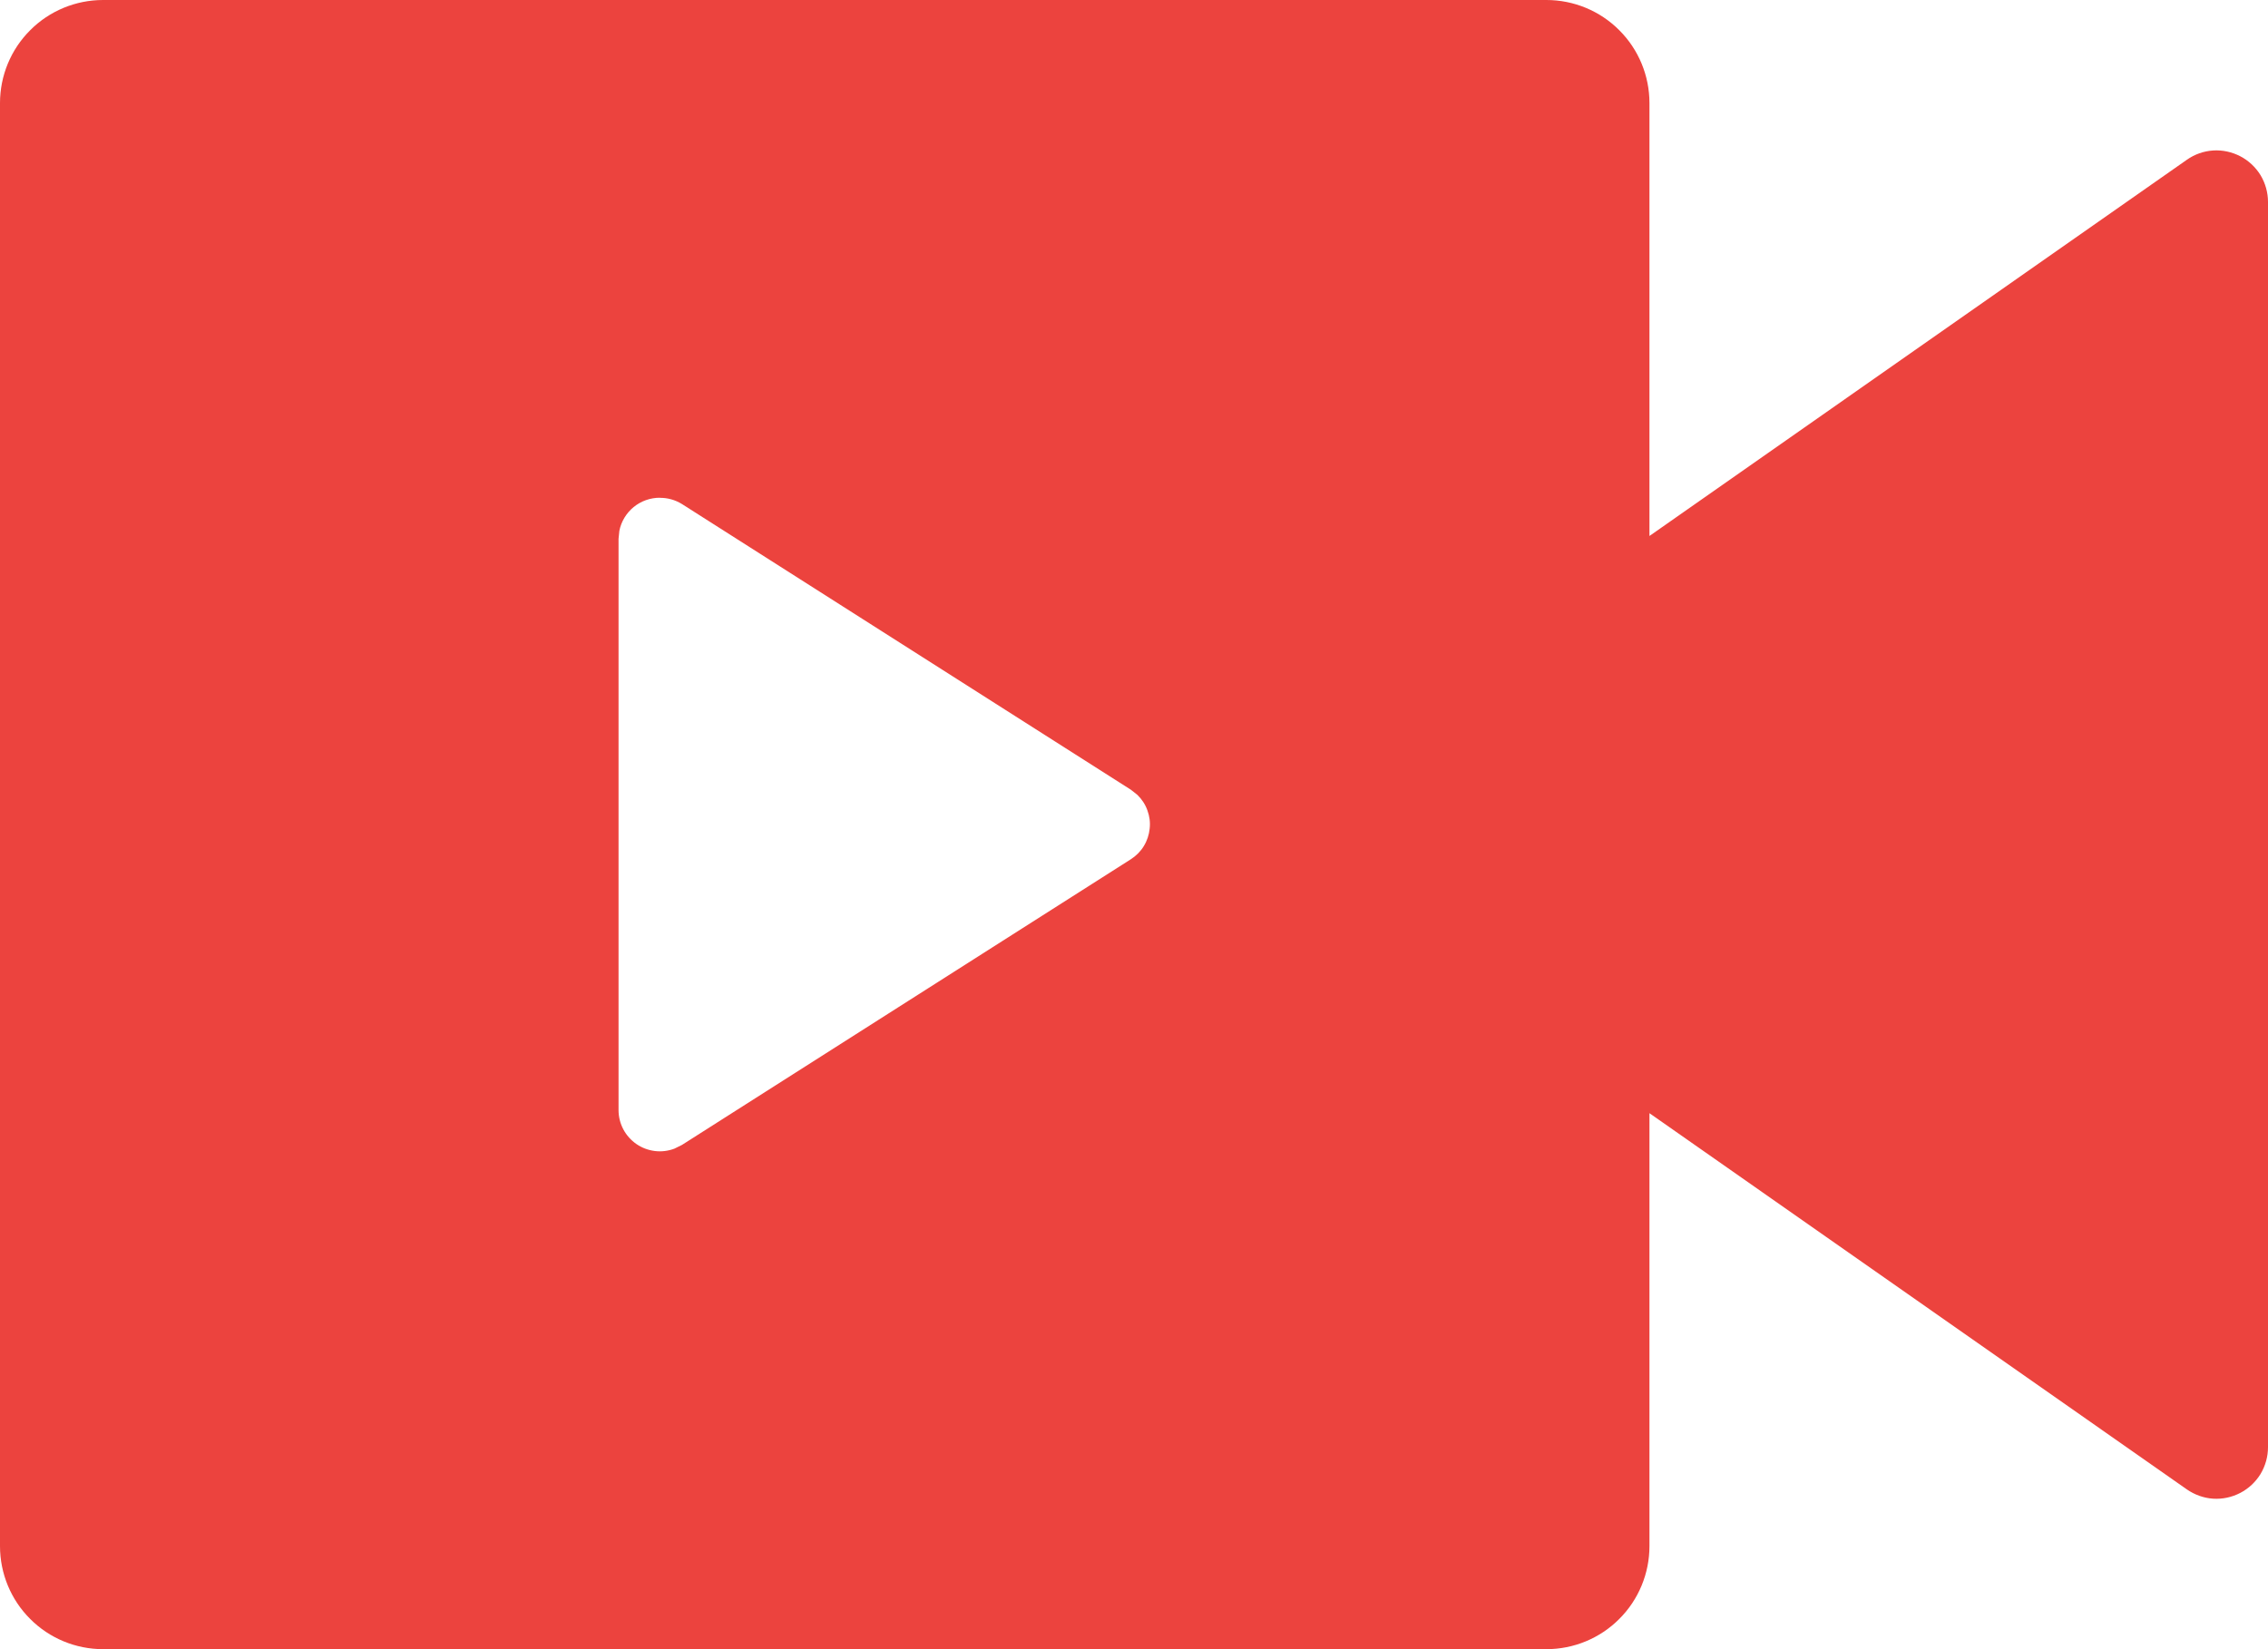 <svg width="22" height="16" viewBox="0 0 22 16" fill="none" xmlns="http://www.w3.org/2000/svg">
<path d="M15 0C15.265 0 15.52 0.105 15.707 0.293C15.895 0.48 16 0.735 16 1V5.2L21.213 1.55C21.288 1.497 21.376 1.466 21.467 1.46C21.559 1.454 21.65 1.474 21.731 1.516C21.812 1.558 21.88 1.622 21.928 1.7C21.975 1.779 22 1.868 22 1.96V14.04C22 14.132 21.975 14.221 21.928 14.3C21.88 14.378 21.812 14.442 21.731 14.484C21.65 14.526 21.559 14.546 21.467 14.54C21.376 14.534 21.288 14.502 21.213 14.45L16 10.8V15C16 15.265 15.895 15.52 15.707 15.707C15.52 15.895 15.265 16 15 16H1C0.735 16 0.48 15.895 0.293 15.707C0.105 15.52 0 15.265 0 15V1C0 0.735 0.105 0.48 0.293 0.293C0.48 0.105 0.735 0 1 0H15ZM6.4 4.829C6.308 4.829 6.218 4.861 6.147 4.919C6.076 4.977 6.026 5.059 6.008 5.149L6 5.228V10.77C6 10.835 6.016 10.899 6.046 10.956C6.076 11.013 6.12 11.062 6.173 11.099C6.226 11.136 6.288 11.159 6.352 11.167C6.416 11.175 6.481 11.167 6.542 11.144L6.615 11.108L10.97 8.336C11.021 8.303 11.064 8.26 11.095 8.209C11.127 8.157 11.146 8.099 11.152 8.039C11.159 7.979 11.151 7.919 11.13 7.862C11.11 7.805 11.076 7.754 11.033 7.712L10.97 7.662L6.615 4.89C6.55 4.85 6.476 4.829 6.4 4.83V4.829Z" fill="#ec433e"/>
</svg>
